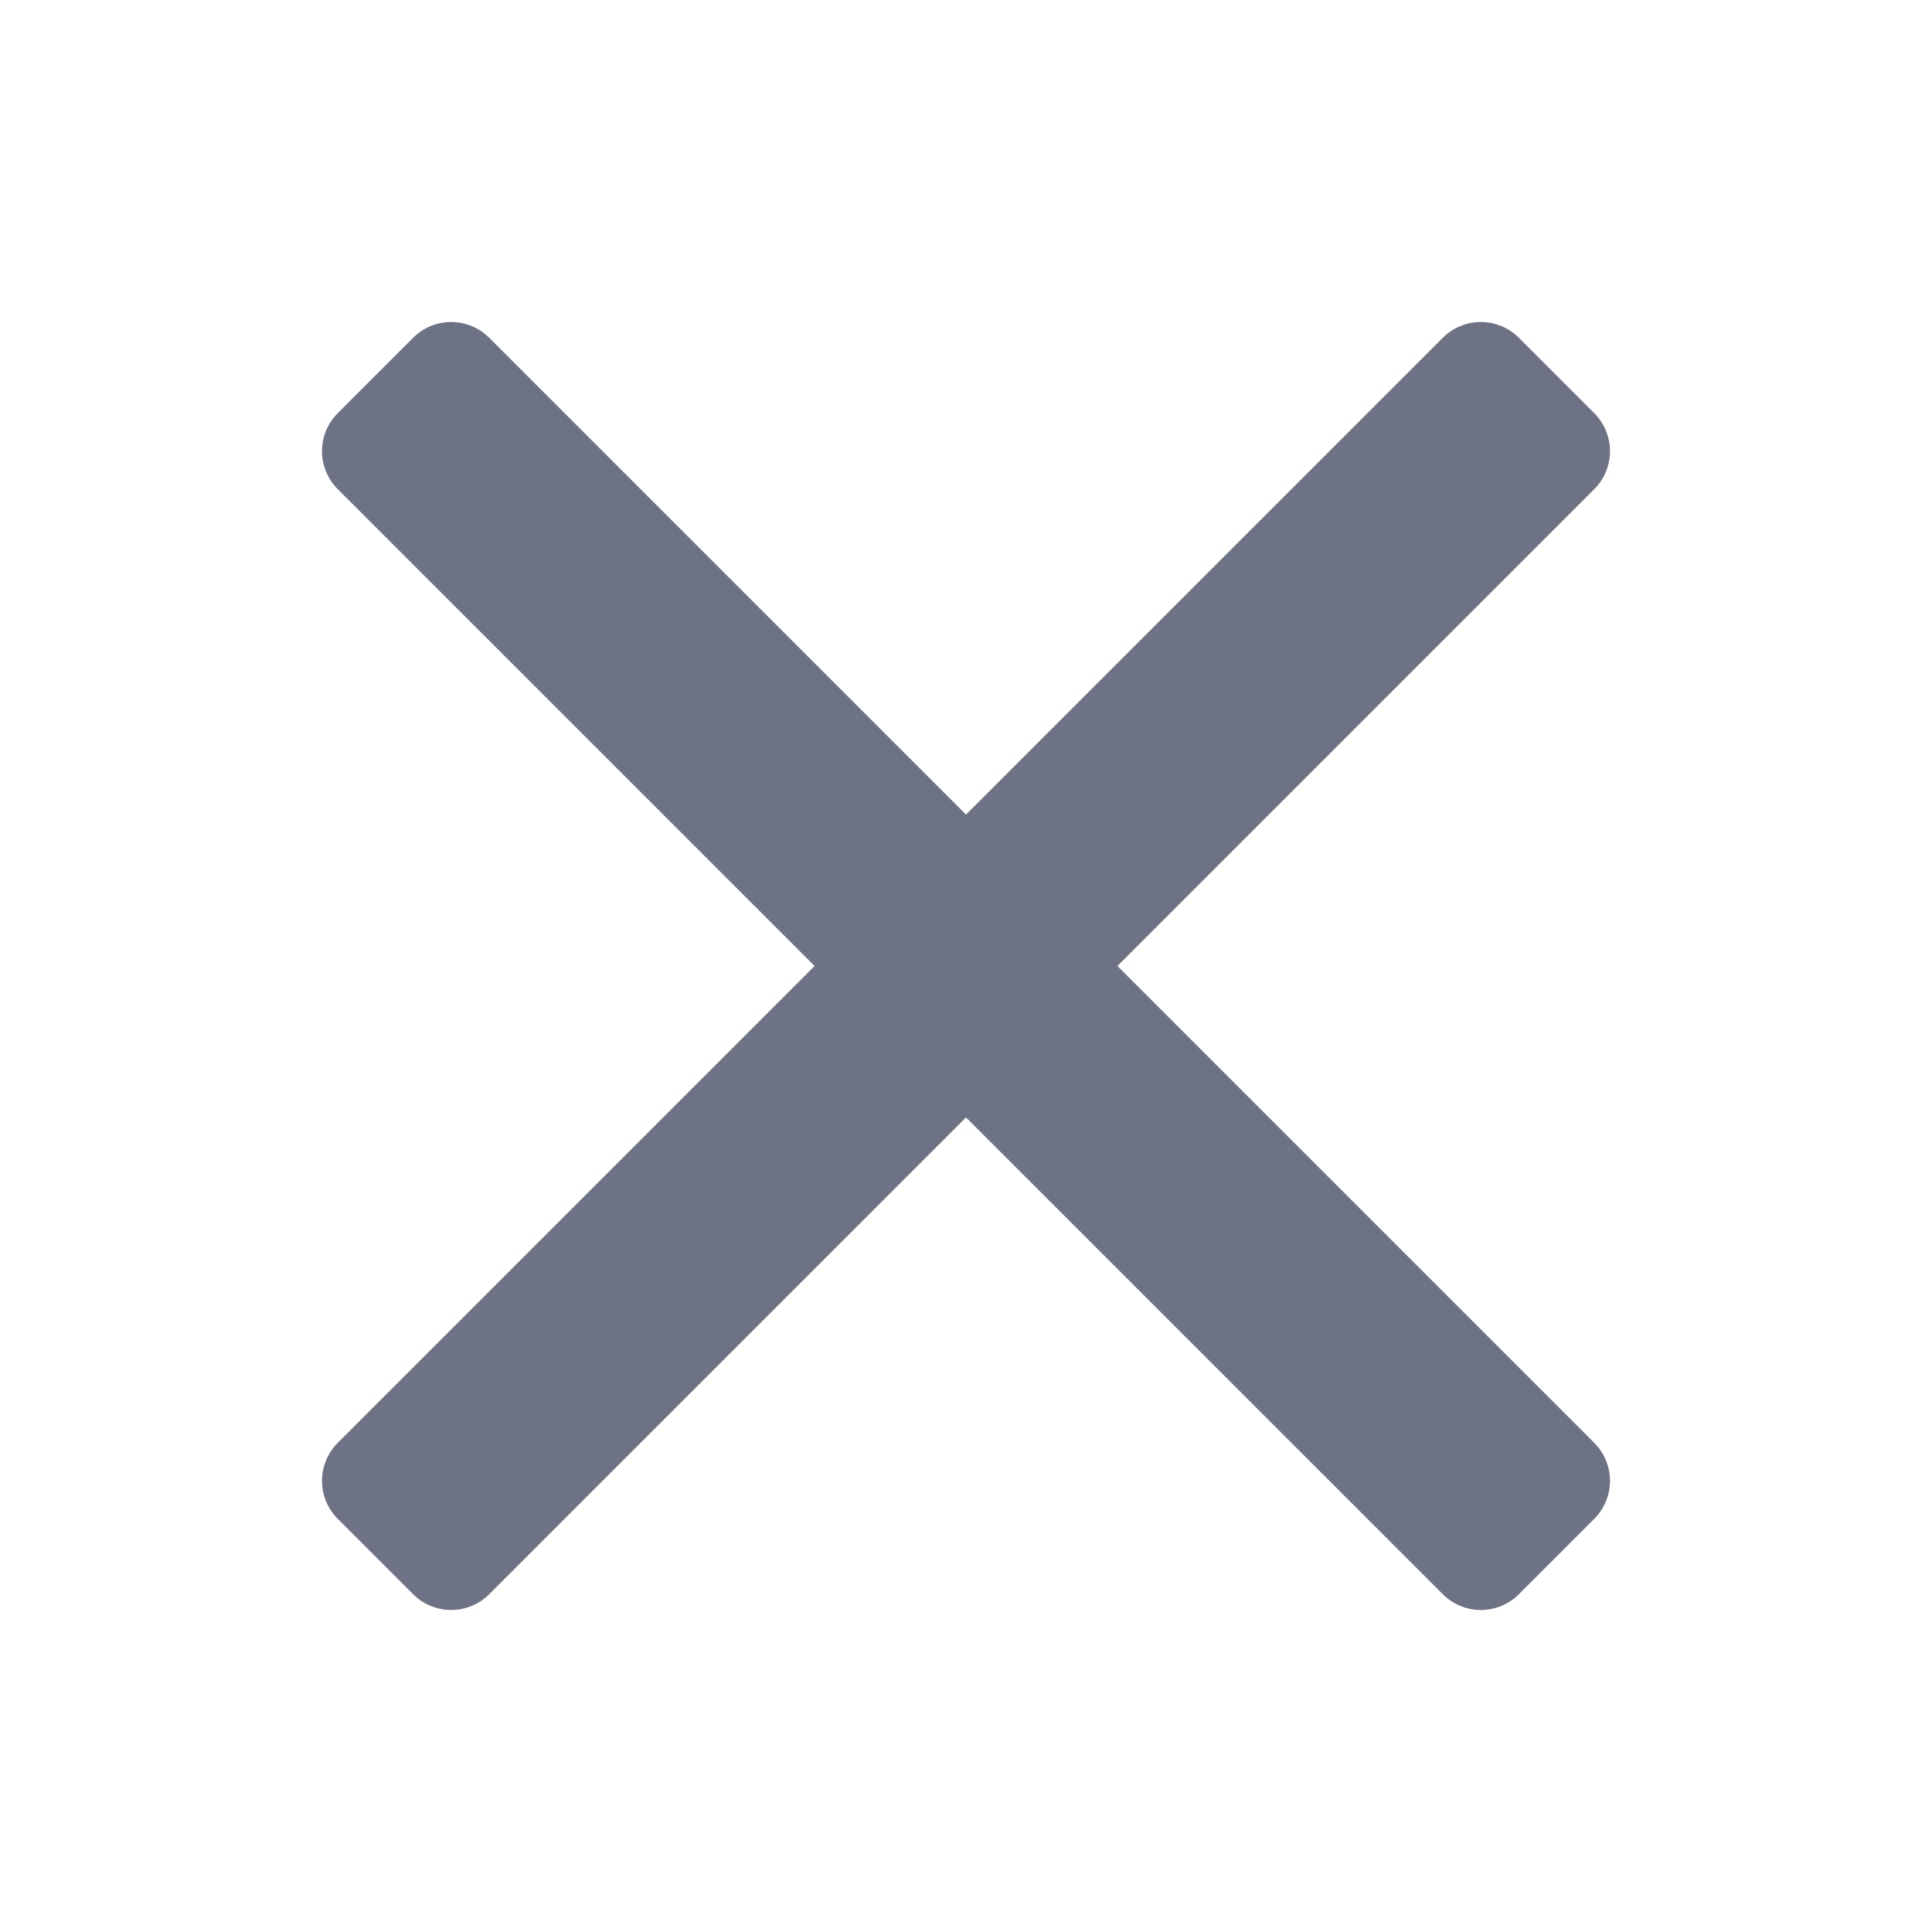 <svg width="24" height="24" viewBox="0 0 24 24" fill="none" xmlns="http://www.w3.org/2000/svg">
<path d="M19.803 17.922C19.929 18.047 20 18.218 20 18.396C20 18.573 19.929 18.744 19.803 18.869L18.869 19.803C18.744 19.929 18.573 20 18.396 20C18.218 20 18.047 19.929 17.922 19.803L12 13.881L6.078 19.803C5.953 19.929 5.782 20 5.604 20C5.427 20 5.256 19.929 5.131 19.803L4.197 18.869C4.071 18.744 4 18.573 4 18.396C4 18.218 4.071 18.047 4.197 17.922L10.119 12L4.197 6.078C4.071 5.953 4 5.782 4 5.604C4 5.427 4.071 5.256 4.197 5.131L5.131 4.197C5.256 4.071 5.427 4 5.604 4C5.782 4 5.953 4.071 6.078 4.197L12 10.119L17.922 4.197C18.047 4.071 18.218 4 18.396 4C18.573 4 18.744 4.071 18.869 4.197L19.803 5.131C19.929 5.256 20 5.427 20 5.604C20 5.782 19.929 5.953 19.803 6.078L13.881 12L19.803 17.922Z" fill="#6D7384"/>
</svg>
